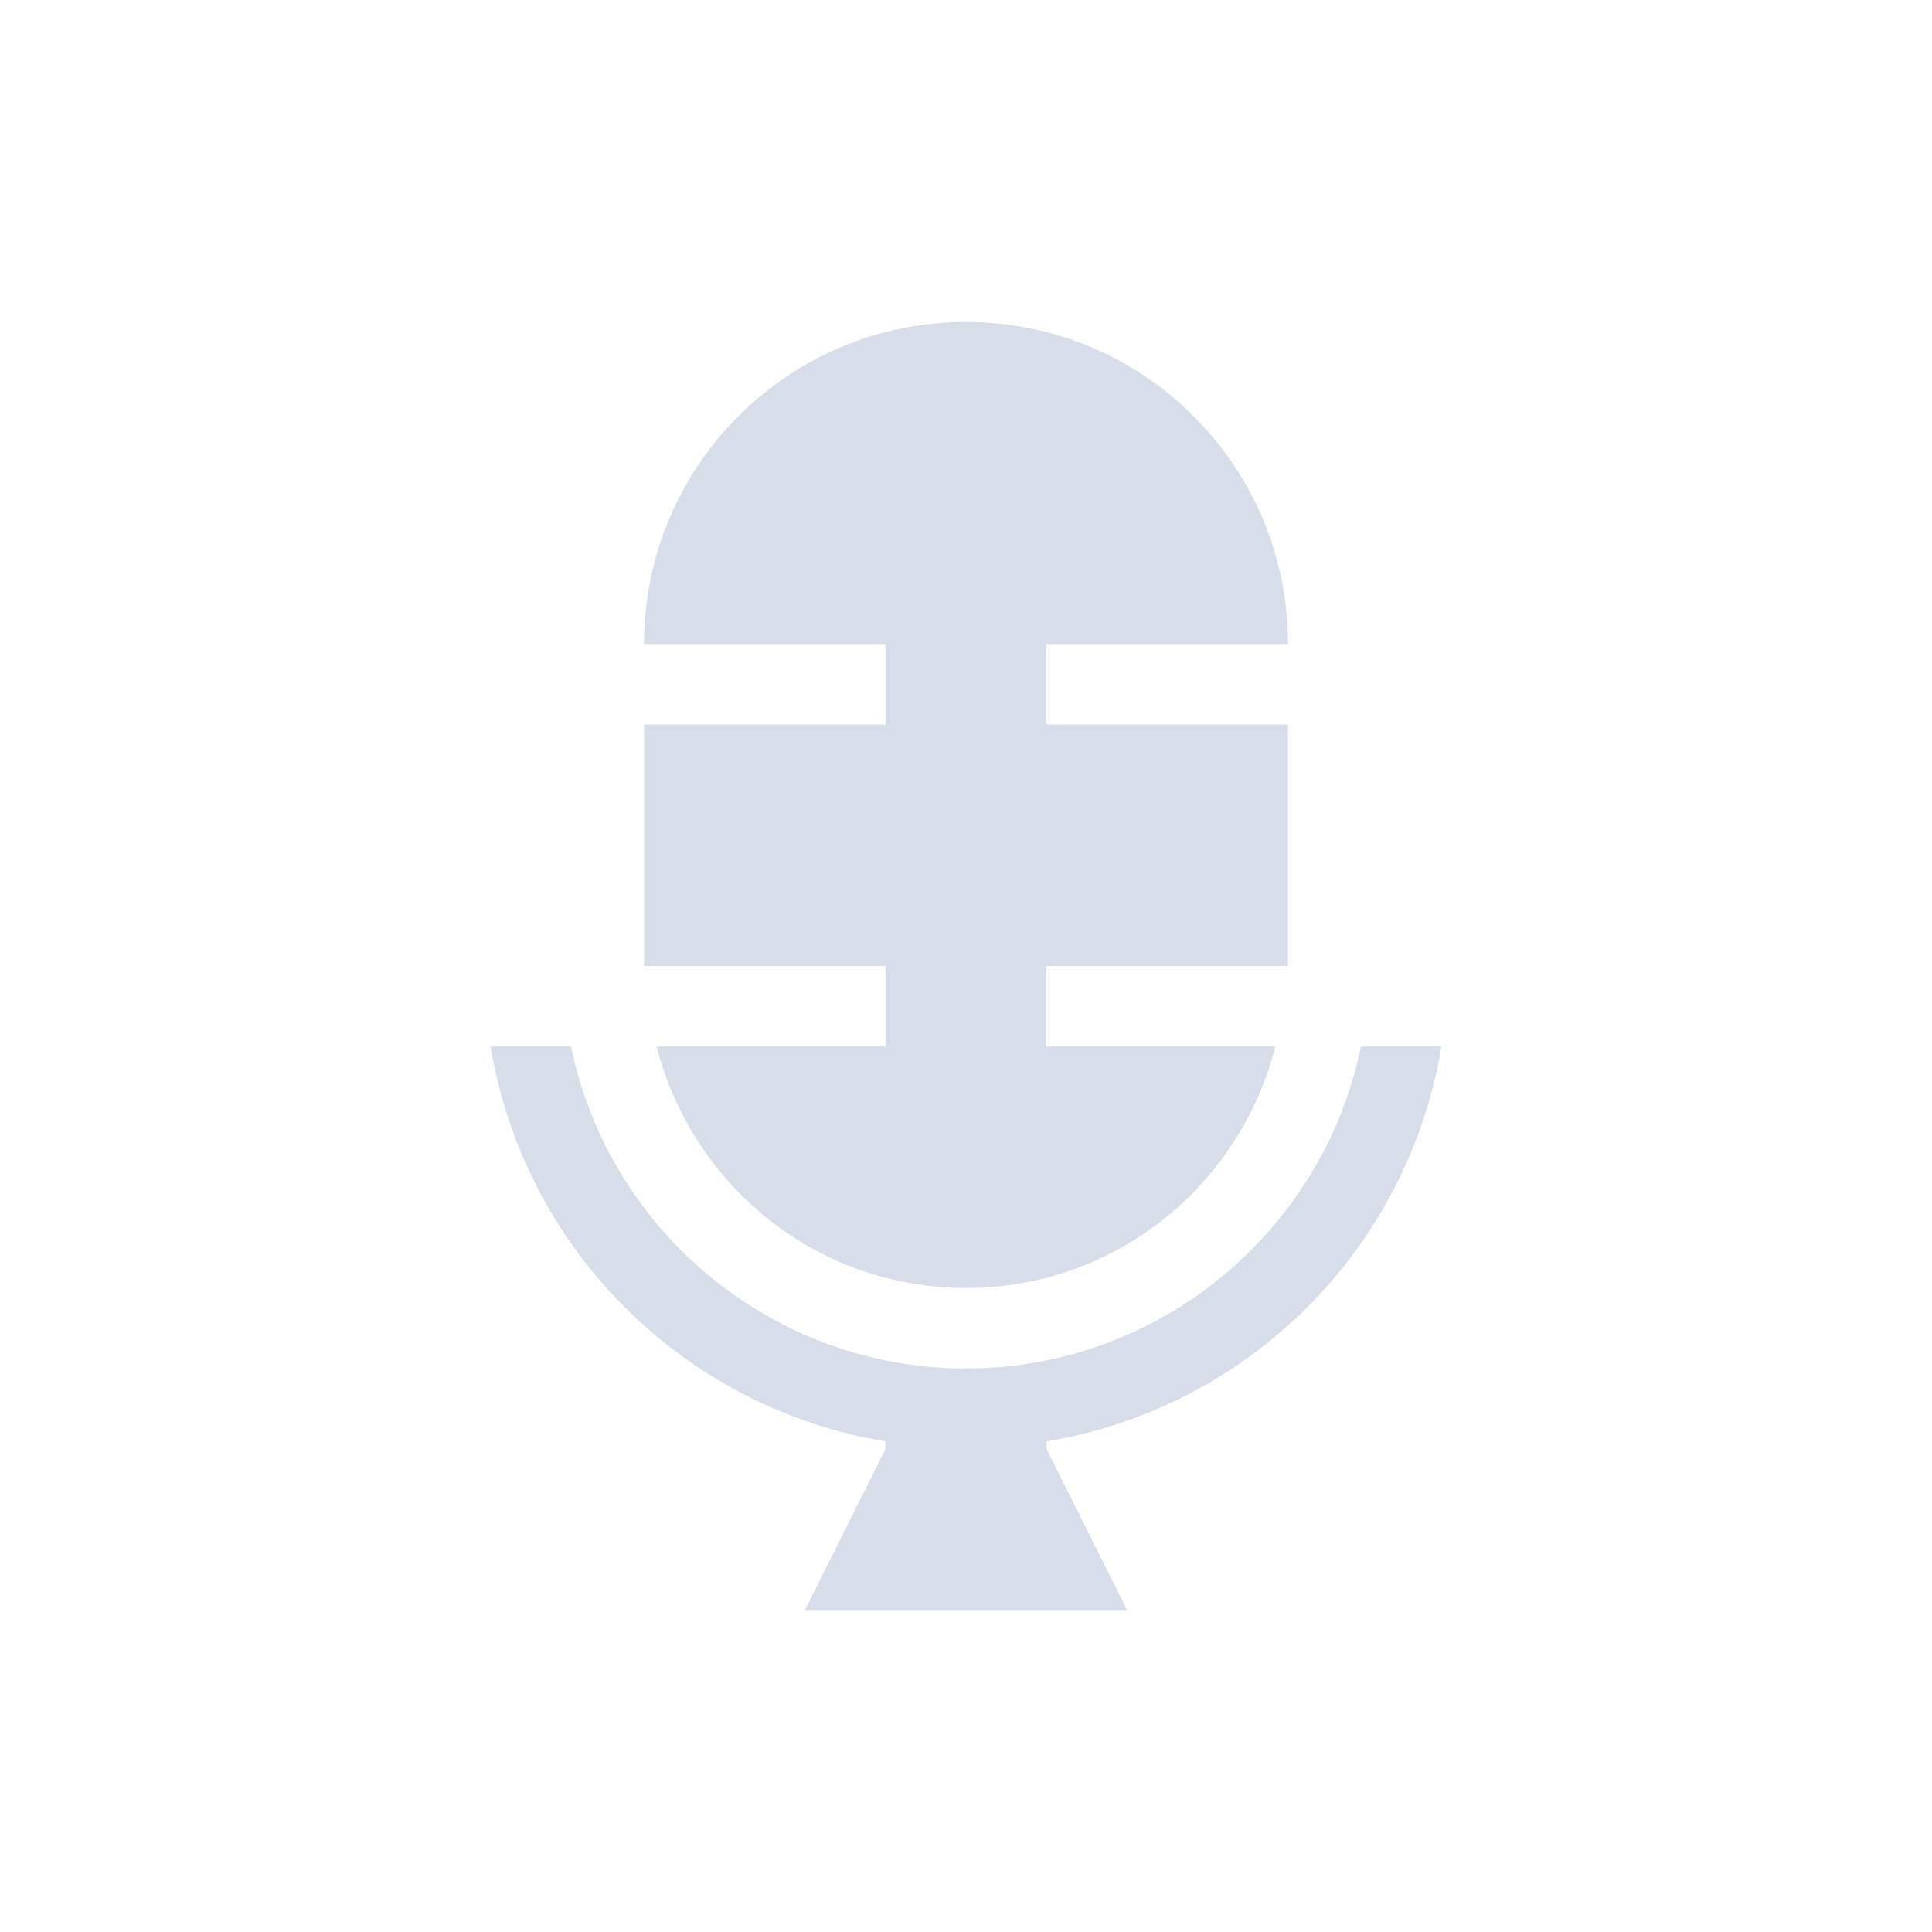 <svg viewBox="0 0 24 24" xmlns="http://www.w3.org/2000/svg">
 <defs>
  <style id="current-color-scheme" type="text/css">
   .ColorScheme-Text { color:#d8dee9; } .ColorScheme-Highlight { color:#88c0d0; } .ColorScheme-NeutralText { color:#d08770; } .ColorScheme-PositiveText { color:#a3be8c; } .ColorScheme-NegativeText { color:#bf616a; }
  </style>
 </defs>
 <g transform="translate(1,1)">
  <path class="ColorScheme-Text" d="m11 3c-2.209 0-4 1.791-4 4h3v1h-3v3h3v1h-2.844c0.445 1.724 1.981 3 3.844 3s3.399-1.276 3.844-3h-2.844v-1h3v-3h-3v-1h3c0-2.209-1.791-4-4-4zm-5.906 9c0.419 2.517 2.392 4.487 4.906 4.906v0.094l-1 2h4l-1-2v-0.094c2.514-0.419 4.487-2.389 4.906-4.906h-1c-0.466 2.278-2.49 4-4.906 4s-4.44-1.722-4.906-4h-1z" fill="currentColor"/>
 </g>
</svg>

